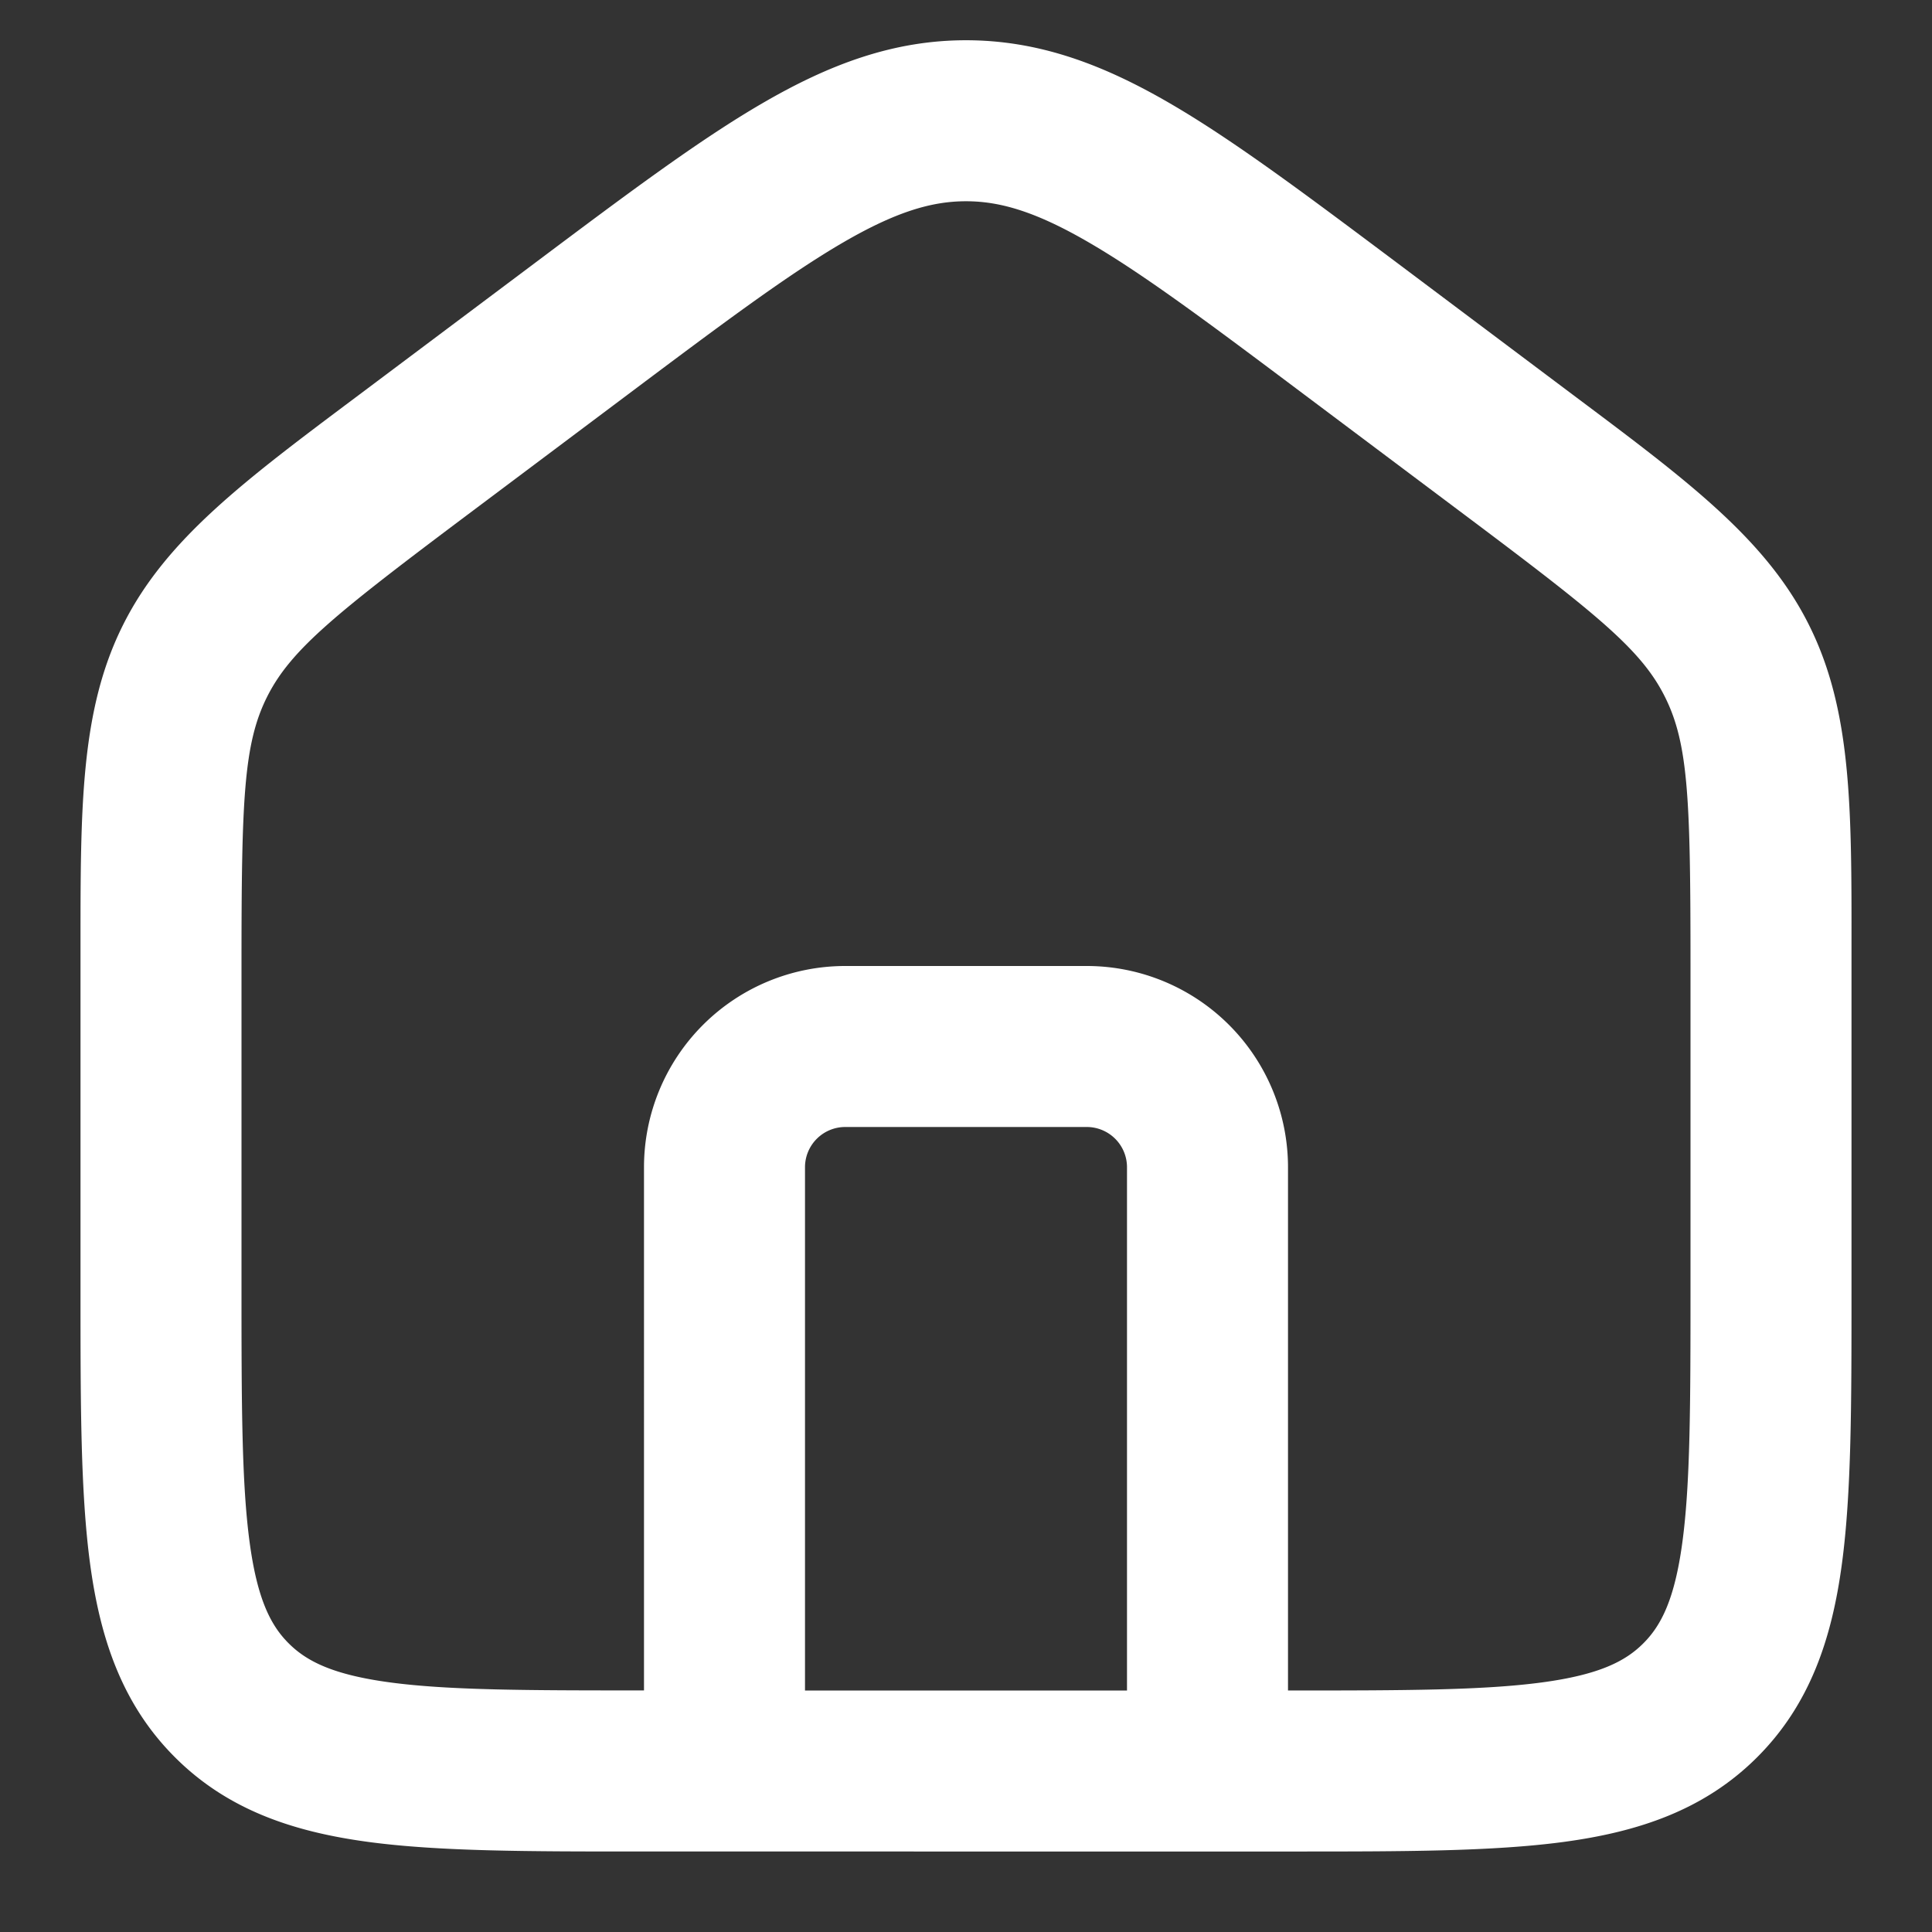 <?xml version="1.0" encoding="UTF-8"?>
<svg viewBox="0 0 24 24" width="24" height="24" fill="white" xmlns="http://www.w3.org/2000/svg">
  <rect x="0" y="0" width="24" height="24" fill="#333333" stroke="none"/>
  <path d="M8.99 23H7.93c-1.354 0-2.471 0-3.355-.119-.928-.125-1.747-.396-2.403-1.053-.656-.656-.928-1.475-1.053-2.403C1 18.541 1 17.425 1 16.07v-4.3c0-1.738-.002-2.947.528-4.006.53-1.06 1.497-1.784 2.888-2.826L6.65 3.263c1.114-.835 2.02-1.515 2.815-1.977C10.294.803 11.092.5 12 .5c.908 0 1.707.303 2.537.786.795.462 1.7 1.142 2.815 1.977l2.232 1.675c1.391 1.042 2.359 1.766 2.888 2.826.53 1.059.53 2.268.528 4.006v4.3c0 1.355 0 2.471-.119 3.355-.124.928-.396 1.747-1.052 2.403-.657.657-1.476.928-2.404 1.053-.884.119-2 .119-3.354.119H8.99zM7.8 4.9l-2 1.5C4.15 7.638 3.61 8.074 3.317 8.658 3.025 9.242 3 9.937 3 12v4c0 1.442.002 2.424.101 3.159.095.706.262 1.033.485 1.255.223.223.55.39 1.256.485.734.099 1.716.1 3.158.1V14.5a2.5 2.5 0 0 1 2.5-2.5h3a2.5 2.5 0 0 1 2.5 2.5V21c1.443 0 2.424-.002 3.159-.101.706-.095 1.033-.262 1.255-.485.223-.222.39-.55.485-1.256.099-.734.101-1.716.101-3.158v-4c0-2.063-.025-2.758-.317-3.342-.291-.584-.832-1.02-2.483-2.258l-2-1.5c-1.174-.881-1.987-1.489-2.67-1.886C12.87 2.63 12.425 2.5 12 2.5c-.425 0-.87.13-1.53.514-.682.397-1.495 1.005-2.67 1.886zM14 21v-6.5a.5.5 0 0 0-.5-.5h-3a.5.5 0 0 0-.5.5V21h4z"></path>
</svg>